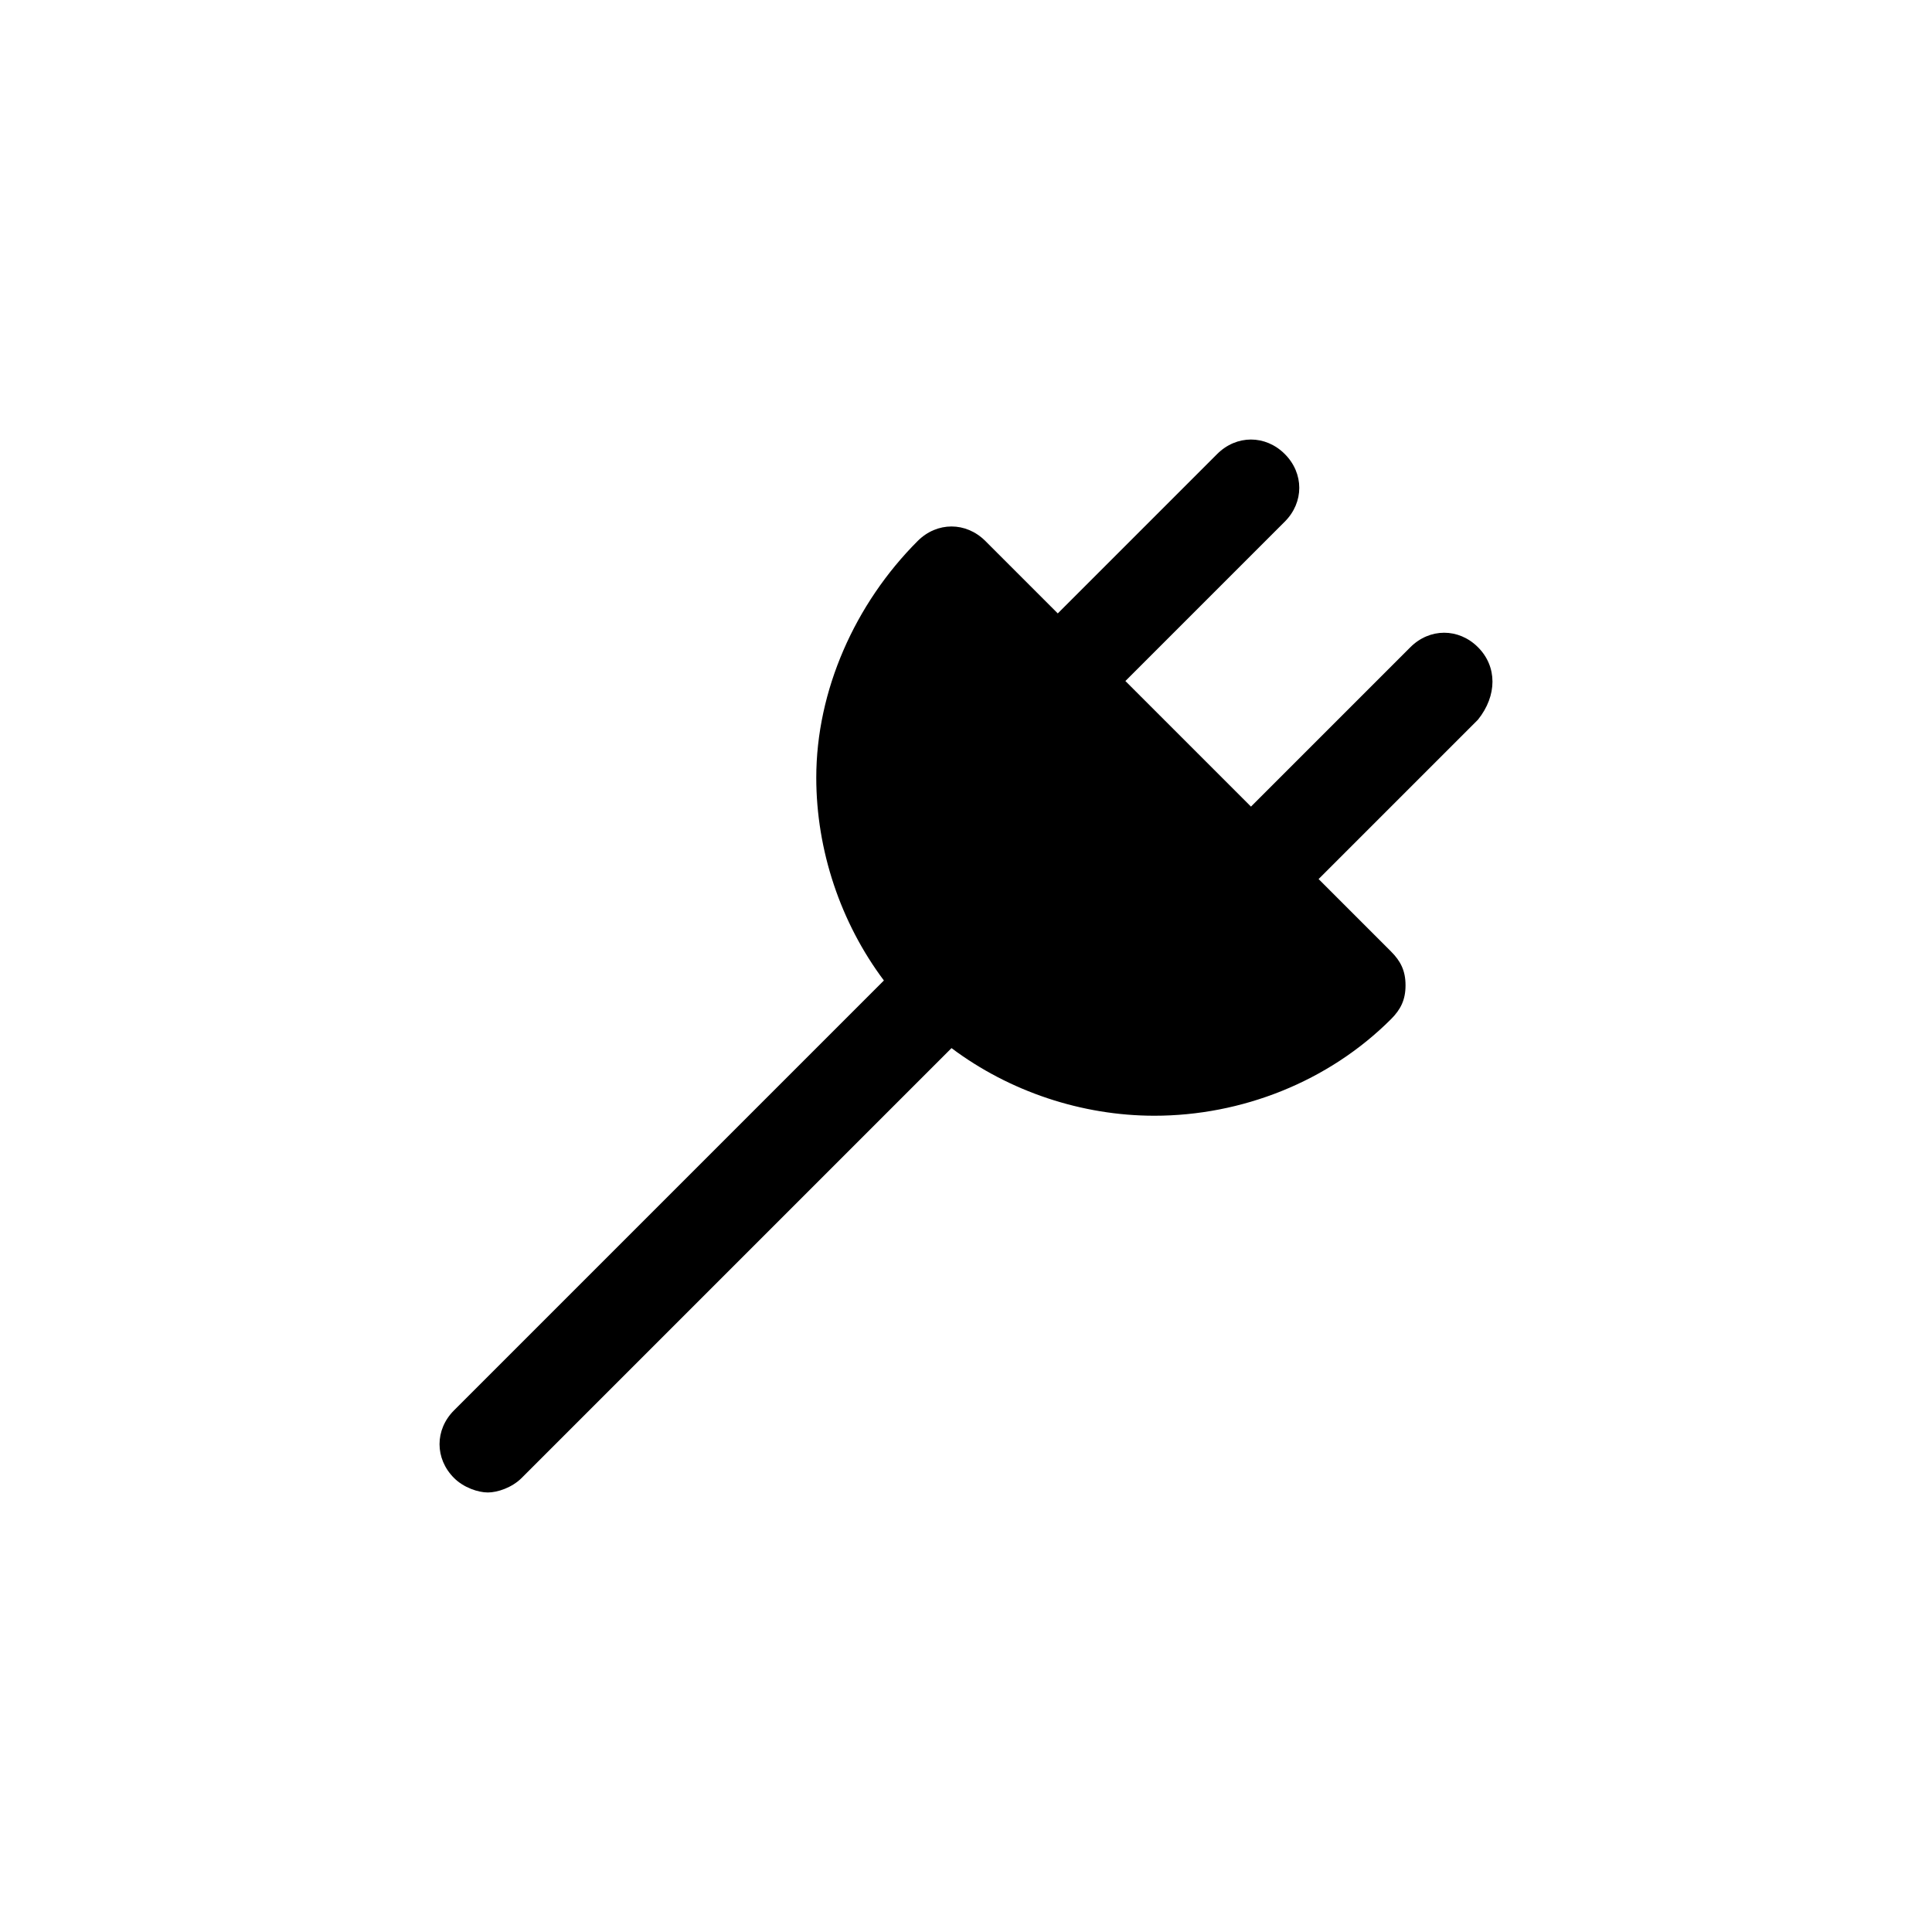 <svg viewBox="0 0 40 40" xmlns="http://www.w3.org/2000/svg">
    <path d="M30.6 13.4c-.4-.4-1-.4-1.4 0l-3.3 3.3-2.6-2.6 3.3-3.3c.4-.4.4-1 0-1.4s-1-.4-1.4 0l-3.3 3.3-1.5-1.5c-.4-.4-1-.4-1.4 0-1.3 1.3-2.1 3.1-2.1 4.9 0 1.5.5 3 1.4 4.2l-8.9 8.9c-.4.4-.4 1 0 1.4.2.2.5.3.7.3s.5-.1.7-.3l8.9-8.9c1.2.9 2.7 1.4 4.2 1.4 1.8 0 3.6-.7 4.9-2 .2-.2.3-.4.3-.7s-.1-.5-.3-.7l-1.5-1.5 3.3-3.3c.4-.5.4-1.1 0-1.5z"/>
</svg>
